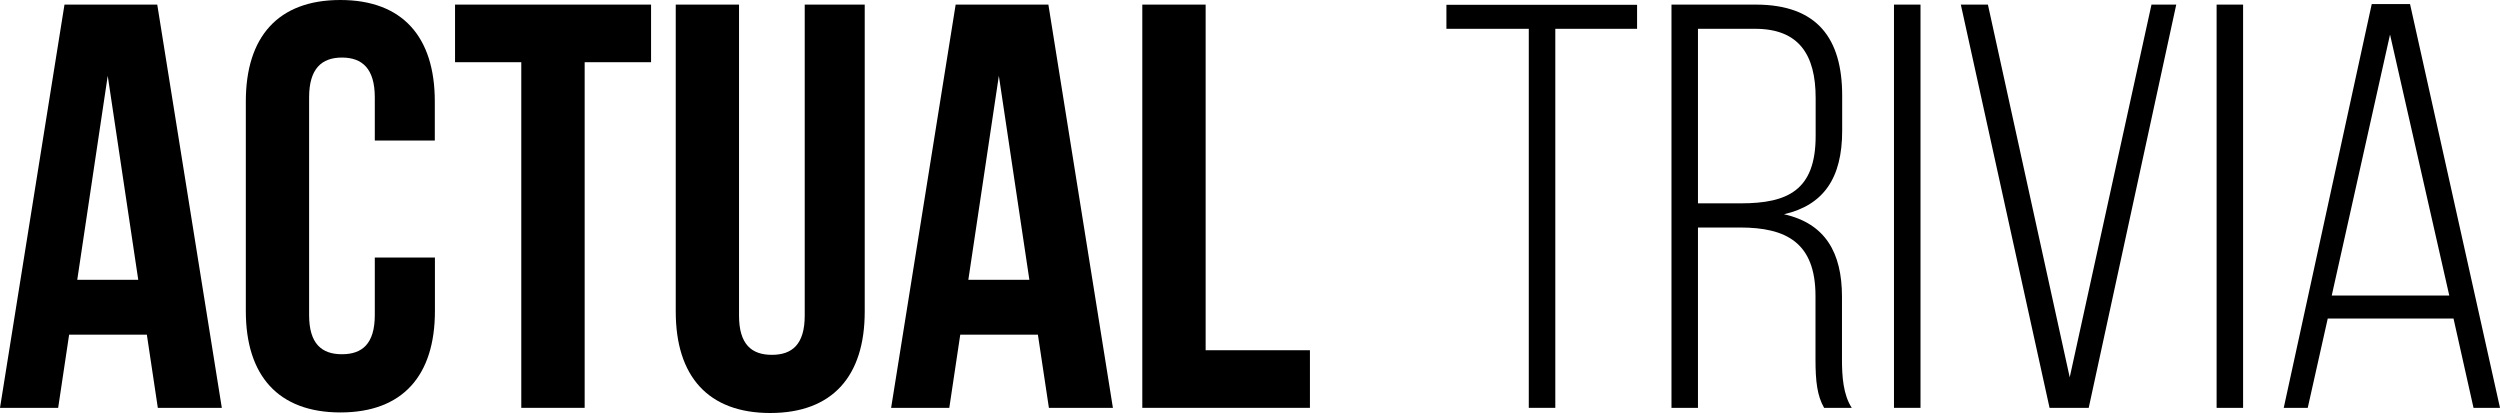 <svg id="Layer_1" data-name="Layer 1" xmlns="http://www.w3.org/2000/svg" viewBox="0 0 624.94 103.25"><title>actual-trivia-banner-black</title><path d="M58,122.4H42l-2.74-18.29H19.83L17.09,122.4H2.55L18.67,21.6H41.86Zm-36.14-32H37.11l-7.63-51Z" transform="translate(-2.55 -20.45)"/><path d="M111.27,84.82V98.21c0,16.13-8.06,25.34-23.62,25.34S64,114.33,64,98.21V45.79c0-16.13,8.06-25.34,23.62-25.34s23.62,9.22,23.62,25.34v9.79h-15V44.78c0-7.2-3.17-9.94-8.21-9.94s-8.21,2.74-8.21,9.94V99.21c0,7.2,3.17,9.79,8.21,9.79s8.21-2.59,8.21-9.79V84.82h15Z" transform="translate(-2.55 -20.45)"/><path d="M116.3,21.6h49V36H148.7v86.4H132.86V36H116.3V21.6Z" transform="translate(-2.55 -20.45)"/><path d="M187.29,21.6V99.36c0,7.2,3.17,9.79,8.21,9.79s8.21-2.59,8.21-9.79V21.6h15V98.35c0,16.13-8.06,25.34-23.62,25.34s-23.62-9.22-23.62-25.34V21.6h15.84Z" transform="translate(-2.55 -20.45)"/><path d="M280.75,122.4h-16L262,104.11H242.59l-2.74,18.29H225.31L241.44,21.6h23.18Zm-36.14-32h15.26l-7.63-51Z" transform="translate(-2.55 -20.45)"/><path d="M288.09,21.6h15.84V108H330v14.4h-41.9V21.6Z" transform="translate(-2.55 -20.45)"/><path d="M384.71,122.4V27.65H364.12v-6h47.66v6H391.34V122.4h-6.62Z" transform="translate(-2.55 -20.45)"/><path d="M441.45,21.6c15.41,0,21.6,8.5,21.6,22.75v8.78c0,11.81-4.61,18.58-14.54,20.88C458.87,76.32,463,83.66,463,94.61v15.7c0,4.18.29,8.78,2.45,12.1h-6.91c-1.73-3-2.16-6.62-2.16-12.1V94.46c0-13.39-7.34-17.14-18.86-17.14H427V122.4h-6.62V21.6h21ZM437.7,71.28c11.81,0,18.72-3.31,18.72-16.85v-9.5c0-10.8-4.18-17.28-15.12-17.28H427V71.28H437.7Z" transform="translate(-2.55 -20.45)"/><path d="M482.63,21.6V122.4H476V21.6h6.62Z" transform="translate(-2.55 -20.45)"/><path d="M499.48,21.6l20.45,93.17L540.37,21.6h6.19L524.68,122.4h-9.79L492.71,21.6h6.77Z" transform="translate(-2.55 -20.45)"/><path d="M563.27,21.6V122.4h-6.62V21.6h6.62Z" transform="translate(-2.55 -20.45)"/><path d="M584.43,100.08l-5,22.32h-6l22-100.94H605L627.49,122.4h-6.62l-5-22.32H584.43Zm1-5.76h29.38L600,29.09Z" transform="translate(-2.55 -20.45)"/></svg>